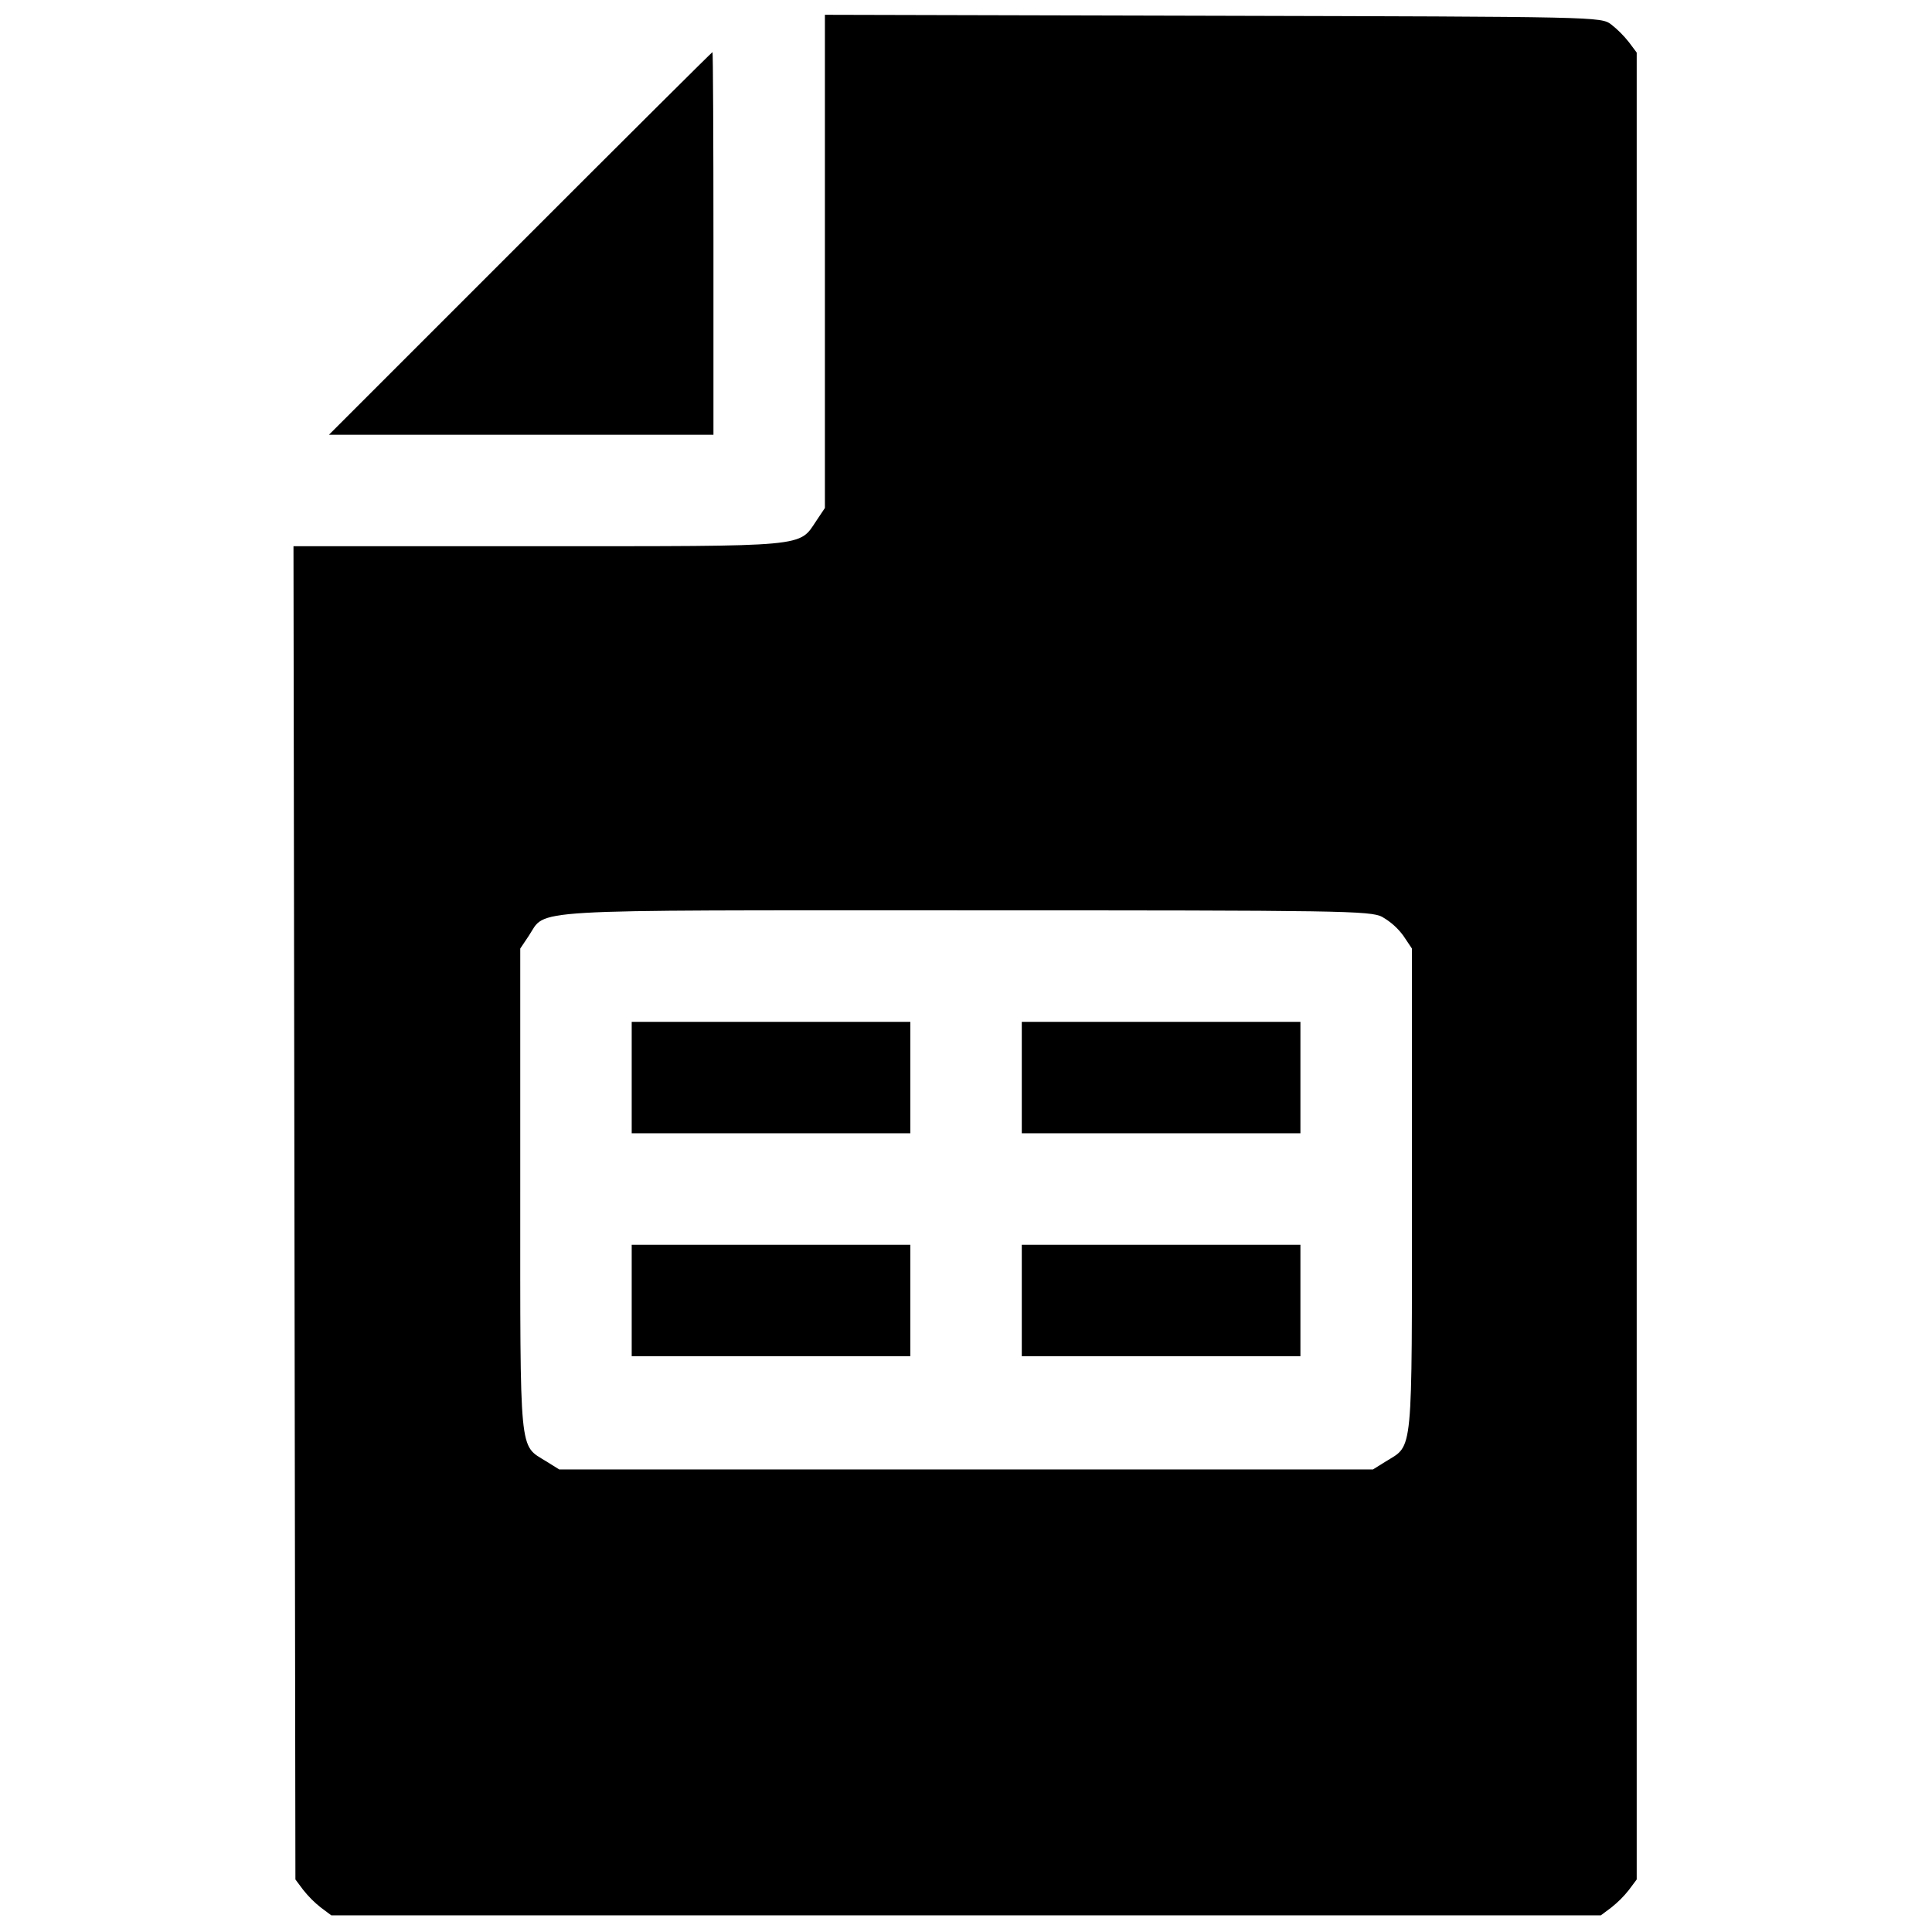 <!-- Generated by IcoMoon.io -->
<svg version="1.1" xmlns="http://www.w3.org/2000/svg" width="32" height="32" viewBox="0 0 32 32">
<title>icon-excel</title>
<path d="M13.663 4.33v4.084l-0.14 0.209c-0.295 0.442-0.103 0.424-4.615 0.424l-4.047 0 0.032 22.083 0.127 0.17c0.088 0.111 0.185 0.209 0.293 0.294l0.004 0.003 0.17 0.127h21.028l0.17-0.127c0.111-0.088 0.209-0.185 0.294-0.293l0.003-0.004 0.127-0.17v-30.259l-0.127-0.17c-0.088-0.111-0.185-0.209-0.293-0.294l-0.004-0.003c-0.169-0.126-0.214-0.127-6.596-0.143l-6.426-0.016zM8.617 4.032l-3.169 3.169h6.369v-3.169c0-1.743-0.007-3.169-0.016-3.169s-1.442 1.426-3.184 3.169zM22.892 15.186c0.142 0.081 0.26 0.187 0.352 0.313l0.002 0.003 0.14 0.209v3.997c0 4.46 0.024 4.214-0.431 4.497l-0.215 0.134h-13.477l-0.215-0.134c-0.454-0.283-0.431-0.037-0.431-4.497v-3.997l0.14-0.209c0.303-0.454-0.205-0.424 7.245-0.424 6.234 0 6.691 0.007 6.891 0.108zM10.463 17.848v0.923h4.615v-1.846h-4.615zM16.924 17.848v0.923h4.615v-1.846h-4.615zM10.463 21.54v0.923h4.615v-1.846h-4.615zM16.924 21.54v0.923h4.615v-1.846h-4.615z"></path>
</svg>
